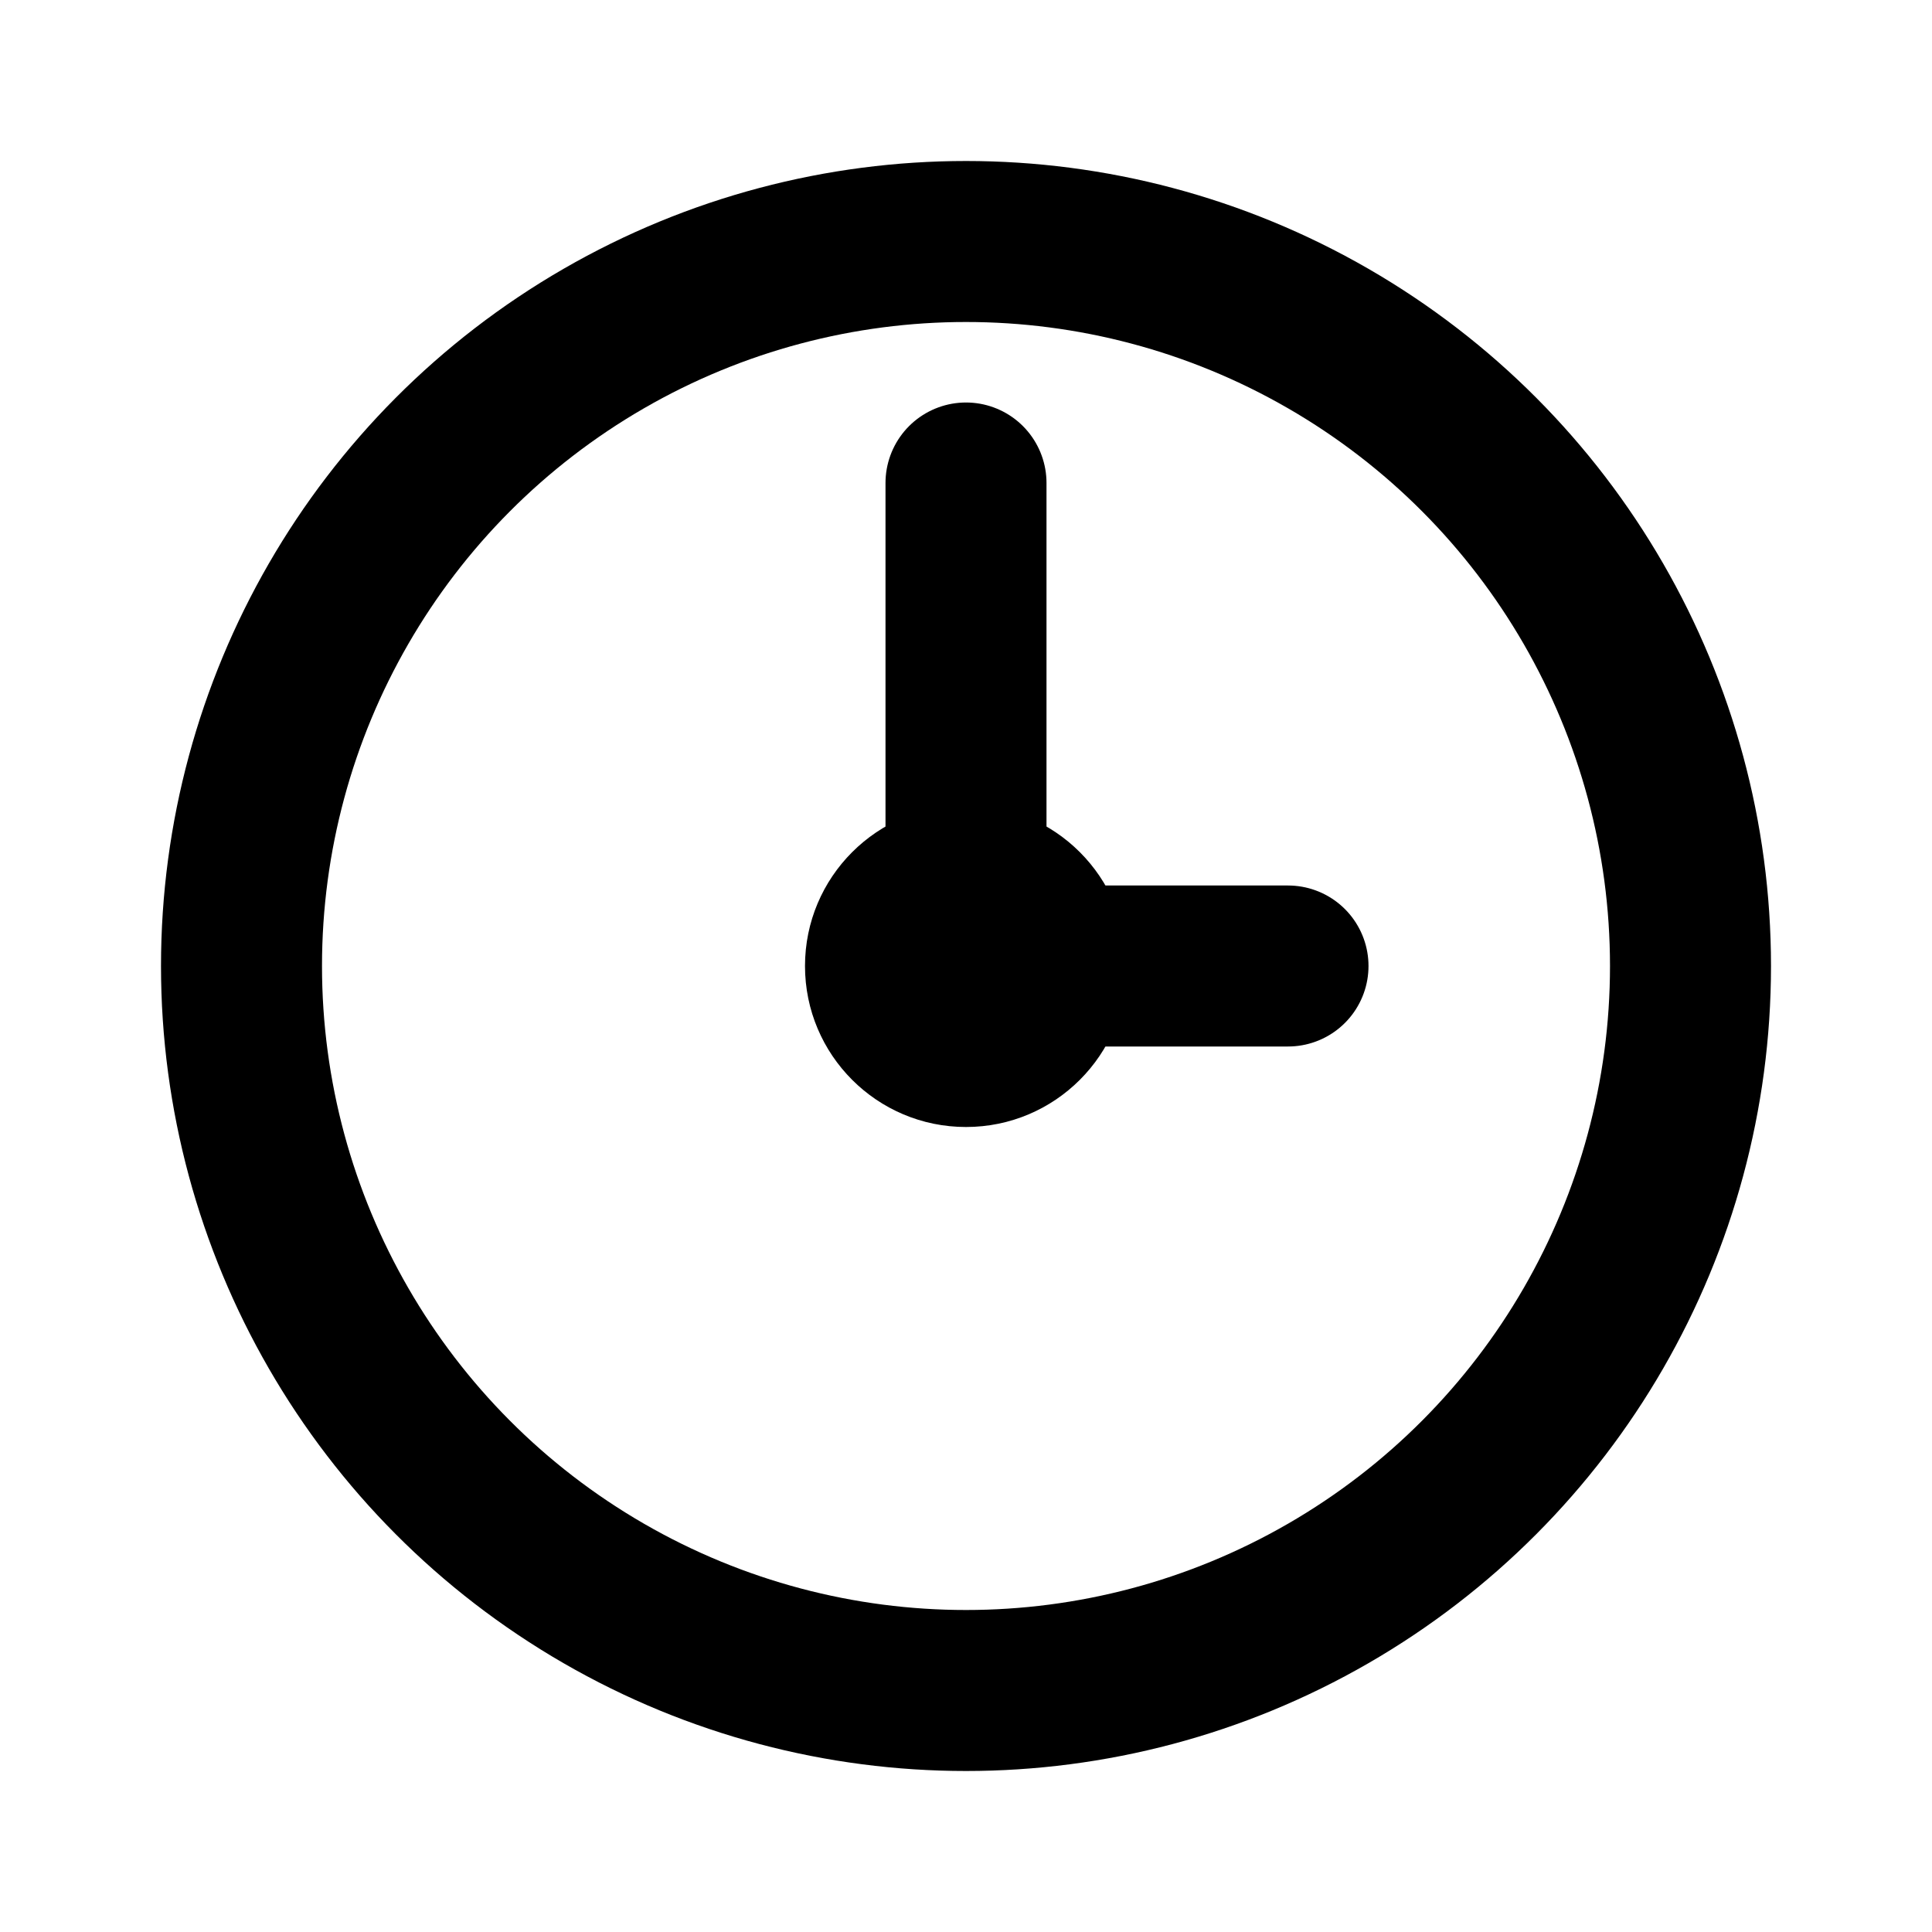 <svg xmlns="http://www.w3.org/2000/svg" viewBox="0 0 24 24" width="100%" height="100%">
  <circle cx="12" cy="12" r="9" fill="none" stroke="currentColor" stroke-width="2"/>
  <path d="M12 6 L12 12 L16 12" stroke="currentColor" stroke-width="2" fill="none" stroke-linecap="round"/>
  <circle cx="12" cy="12" r="2" fill="currentColor"/>
</svg>